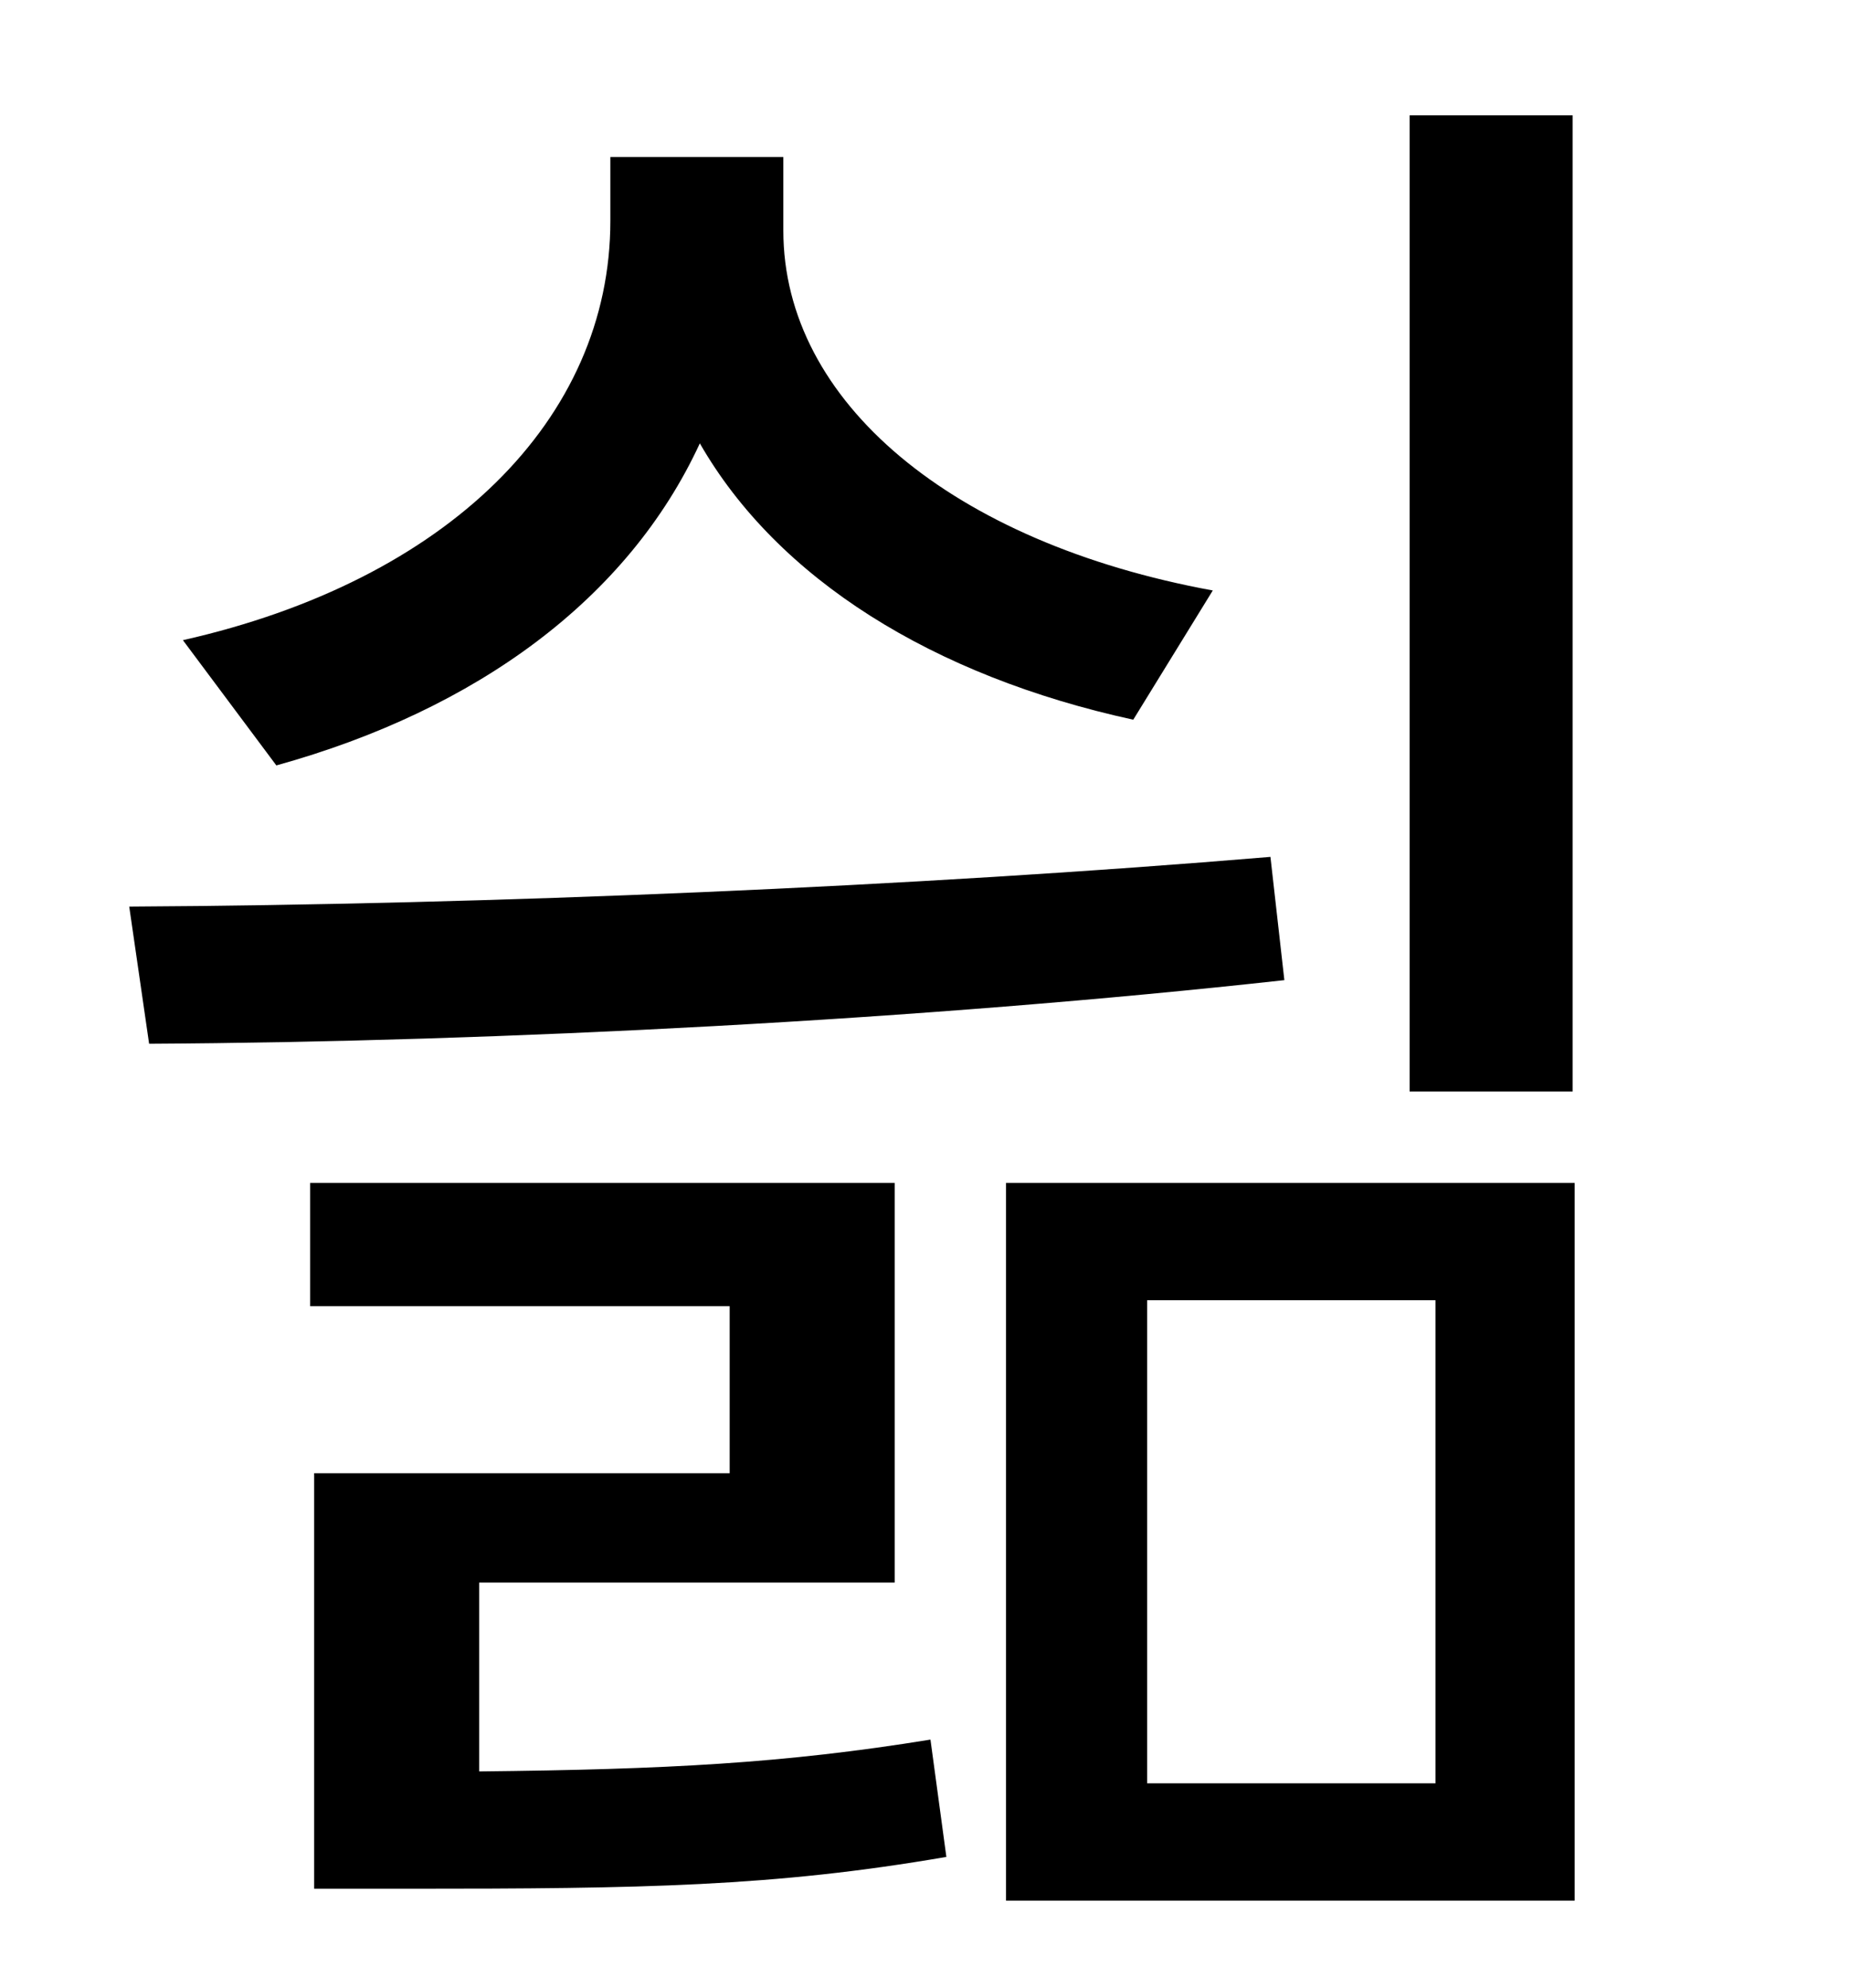 <?xml version="1.0" standalone="no"?>
<!DOCTYPE svg PUBLIC "-//W3C//DTD SVG 1.1//EN" "http://www.w3.org/Graphics/SVG/1.1/DTD/svg11.dtd" >
<svg xmlns="http://www.w3.org/2000/svg" xmlns:xlink="http://www.w3.org/1999/xlink" version="1.1" viewBox="-10 0 930 1000">
   <path fill="currentColor"
d="M781 58v491h-82v-491h82zM600 297l-40 65c-101 -22 -179 -71 -218 -139c-36 78 -112 134 -213 162l-47 -63c133 -30 215 -111 215 -211v-32h87v37c0 86 85 157 216 181zM629 431l7 62c-181 20 -394 31 -571 32l-10 -69c181 -1 395 -10 574 -25zM231 796v95
c94 -1 153 -4 227 -16l8 59c-87 15 -153 16 -270 16h-48v-209h209v-84h-211v-62h294v201h-209zM712 897v-243h-145v243h145zM496 595h286v361h-286v-361z" />
</svg>
